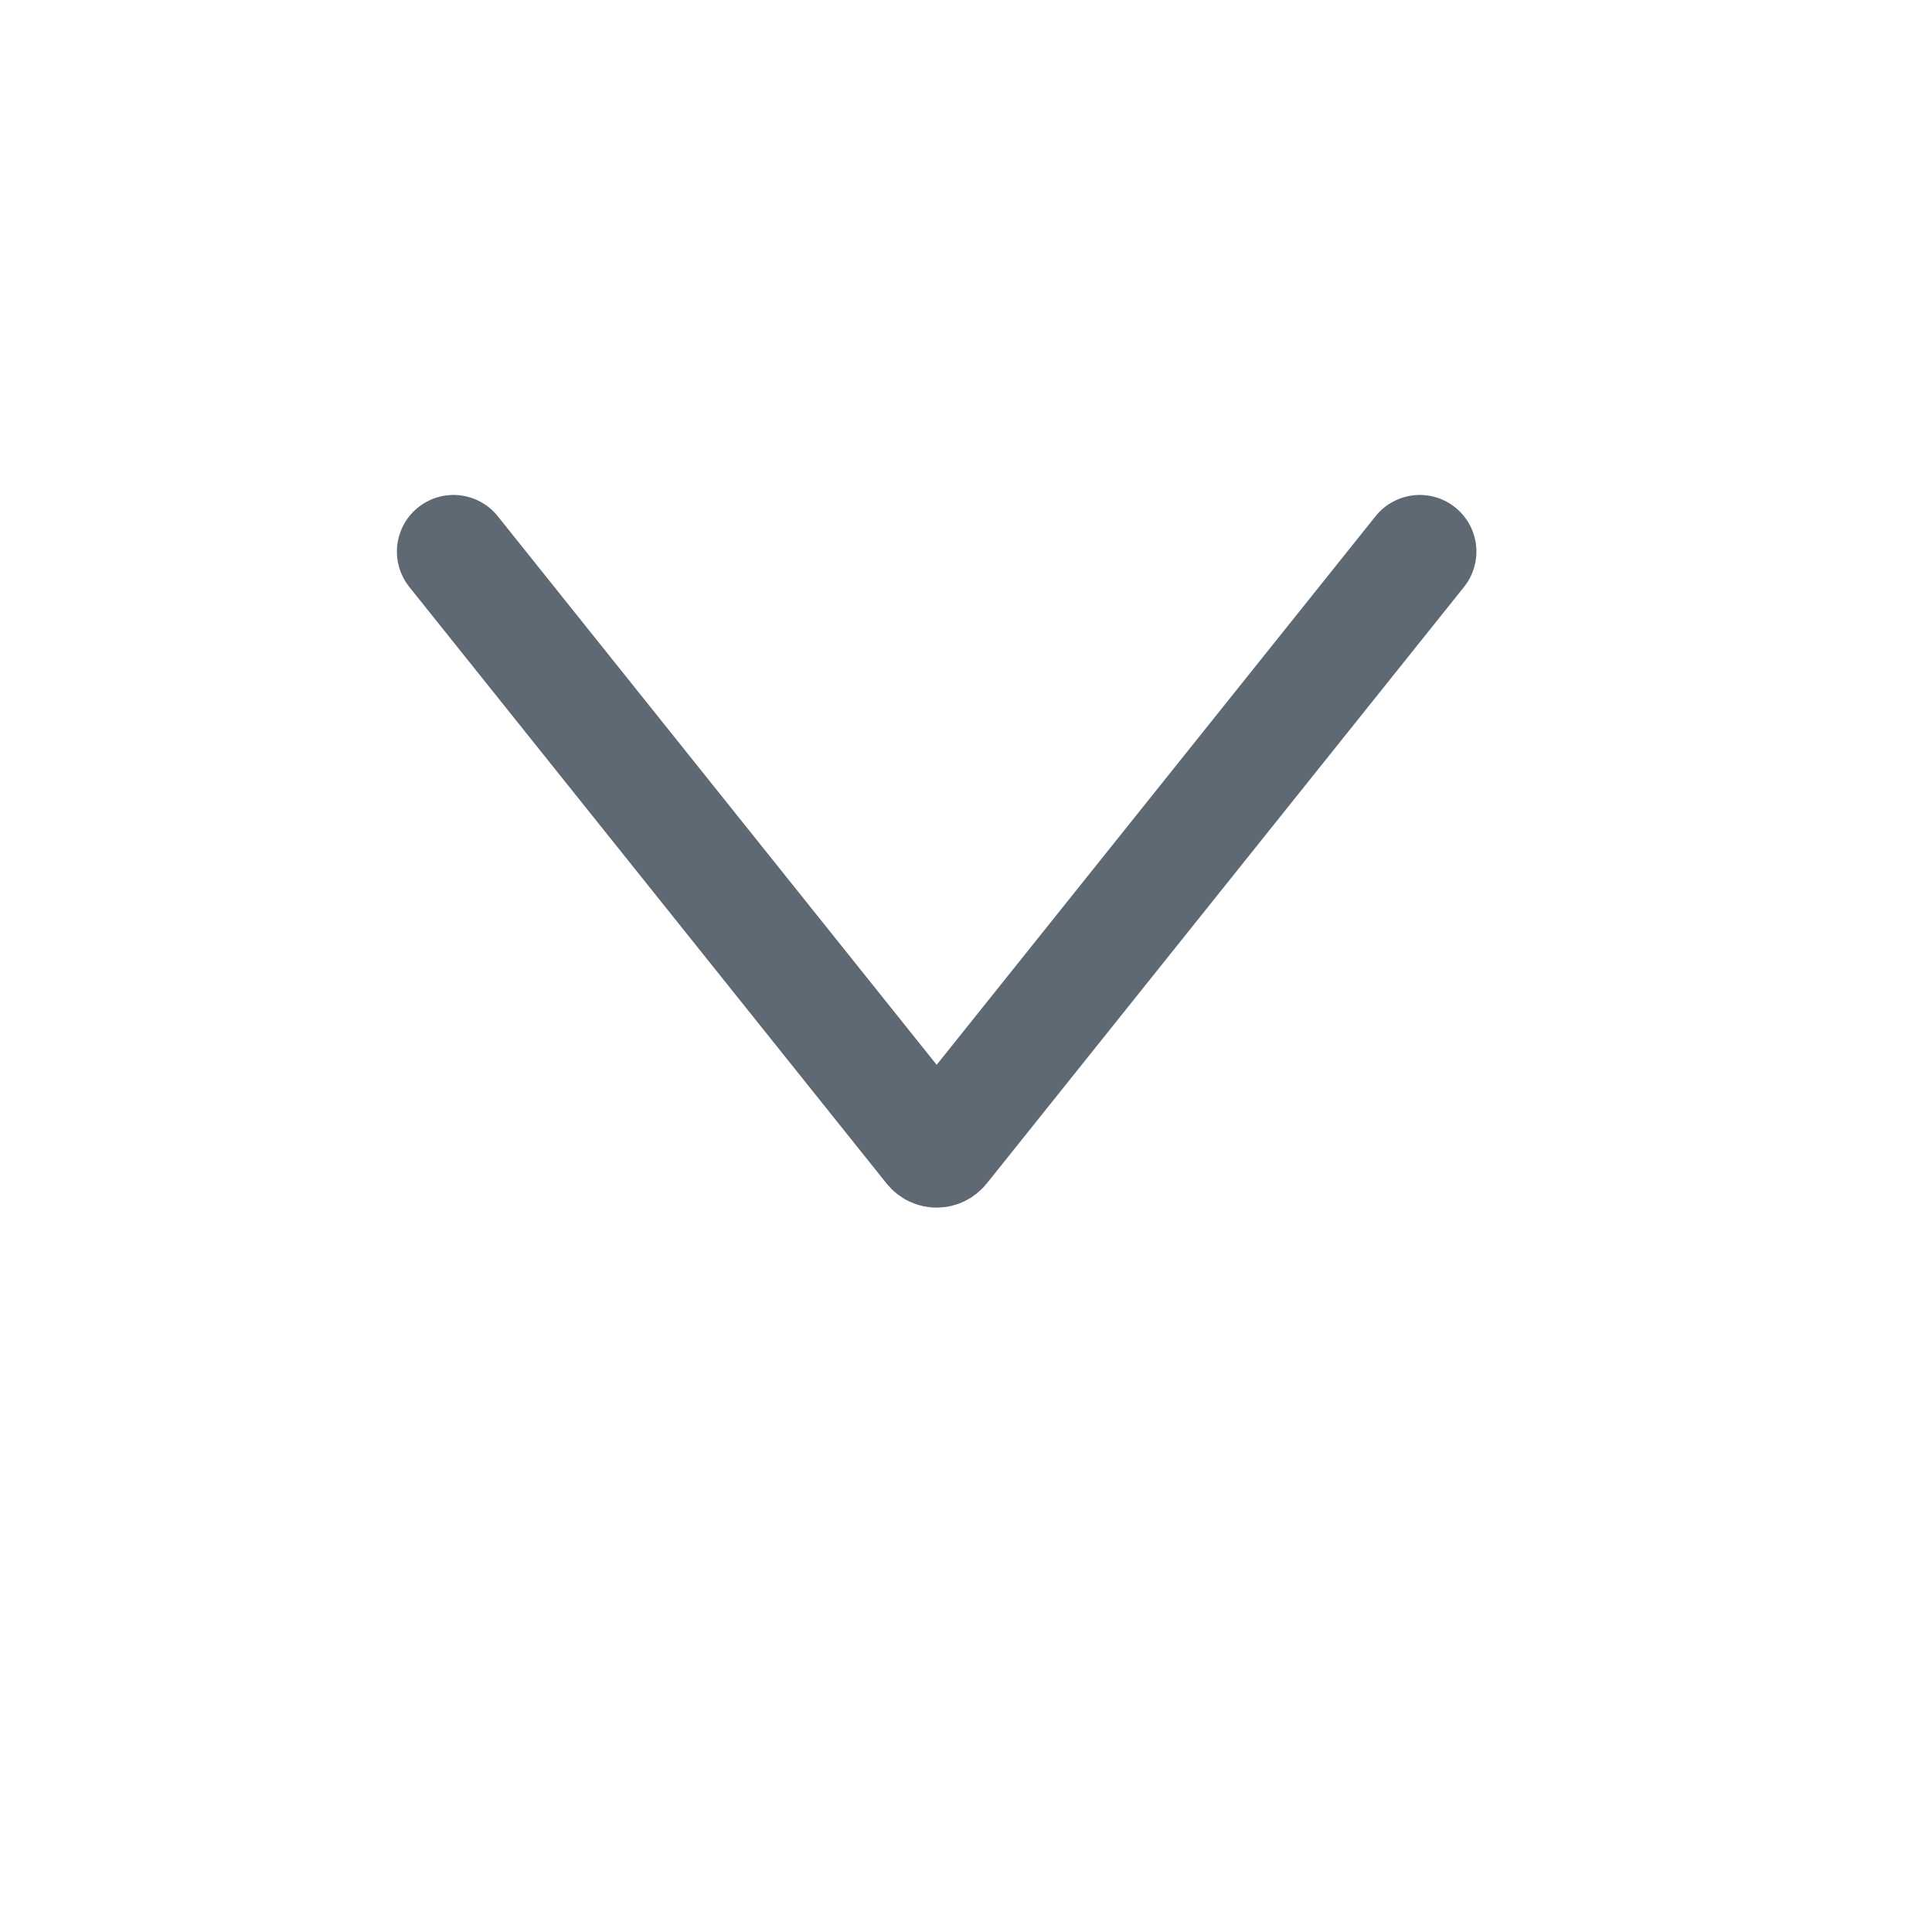 <svg width="16" height="16" viewBox="0 0 16 16" fill="none" xmlns="http://www.w3.org/2000/svg">
<path d="M11.758 4.568L7.805 9.509C7.78 9.54 7.734 9.54 7.709 9.509L3.756 4.568" stroke="#5E6974" stroke-width="0.938" stroke-linecap="round"/>
</svg>
